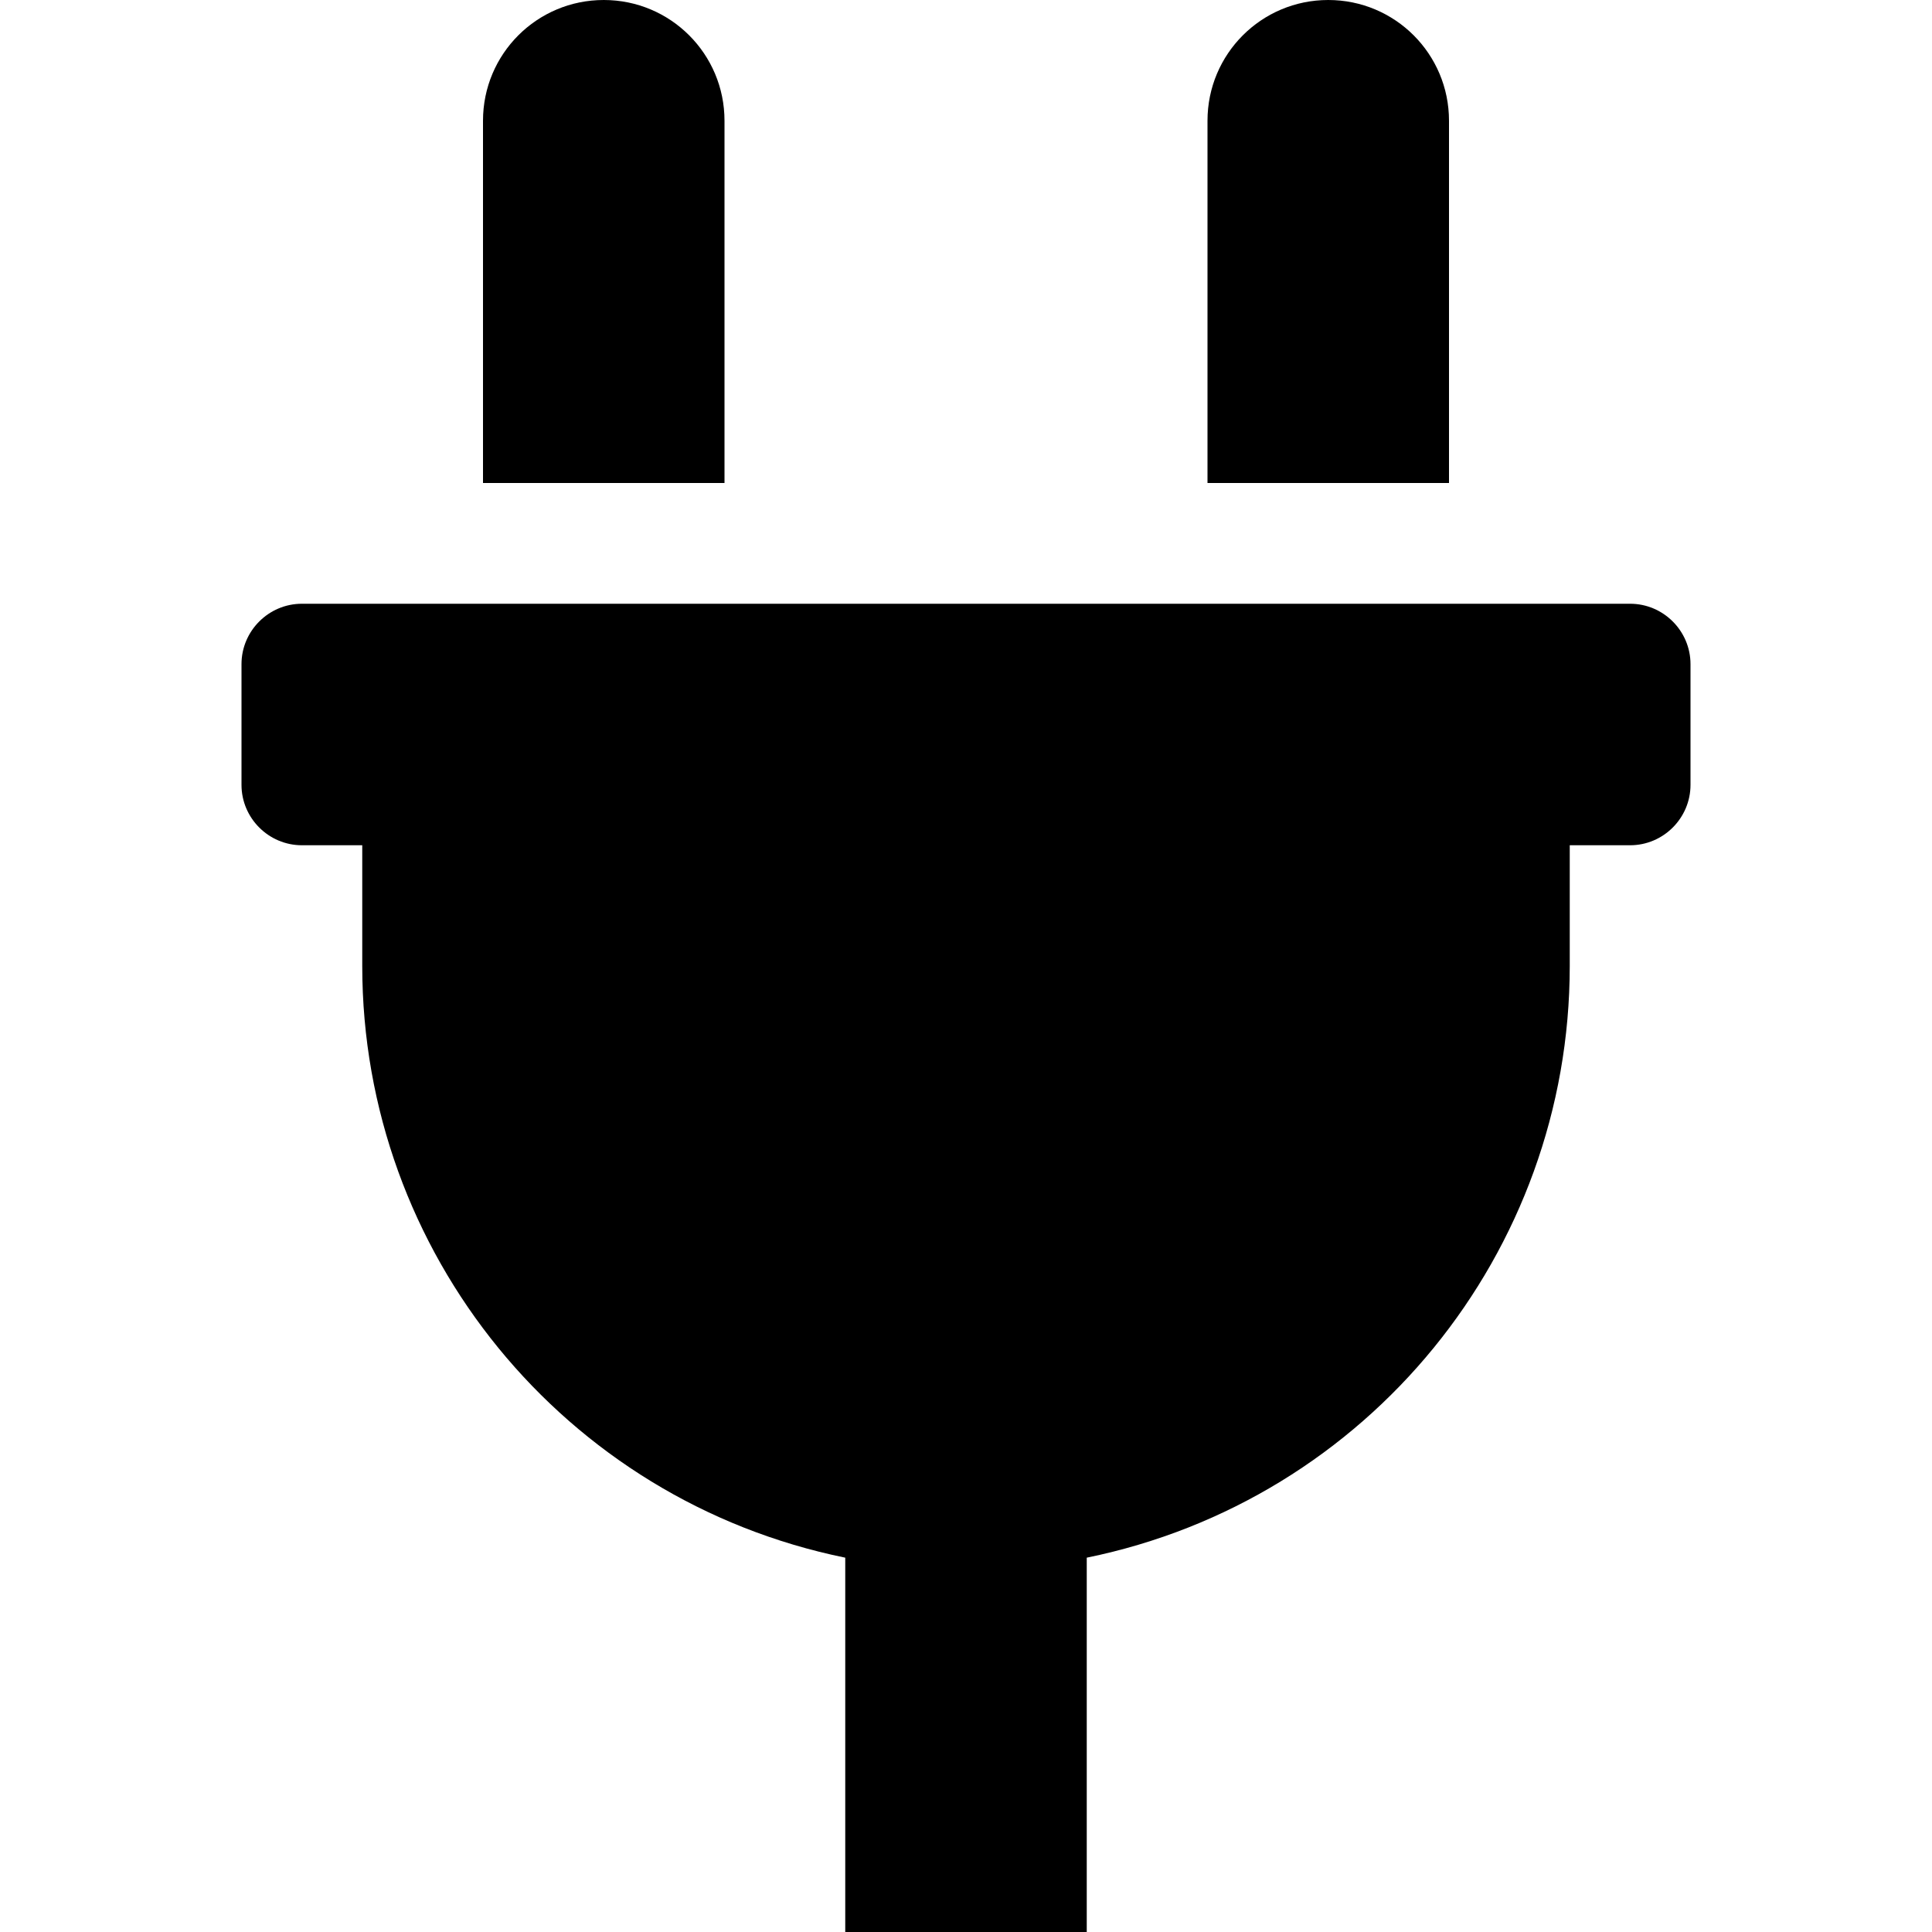 <?xml version="1.0" encoding="utf-8"?>
<!-- Generator: Adobe Illustrator 24.0.0, SVG Export Plug-In . SVG Version: 6.00 Build 0)  -->
<svg version="1.1" id="Layer_1" xmlns="http://www.w3.org/2000/svg" xmlns:xlink="http://www.w3.org/1999/xlink" x="0px" y="0px"
	 viewBox="0 0 512 512" style="enable-background:new 0 0 512 512;" xml:space="preserve">
<path d="M384,32c0-17.7-14.3-32-32-32s-32,14.3-32,32v96h64V32z M432,160H80c-8.8,0-16,7.2-16,16v32c0,8.8,7.2,16,16,16h16v32
	c0,76,53.5,141.6,128,156.8V512h64v-99.2C362.5,397.6,416,332,416,256v-32h16c8.8,0,16-7.2,16-16v-32C448,167.2,440.8,160,432,160z
	 M192,32c0-17.7-14.3-32-32-32s-32,14.3-32,32v96h64V32z"/>
</svg>
